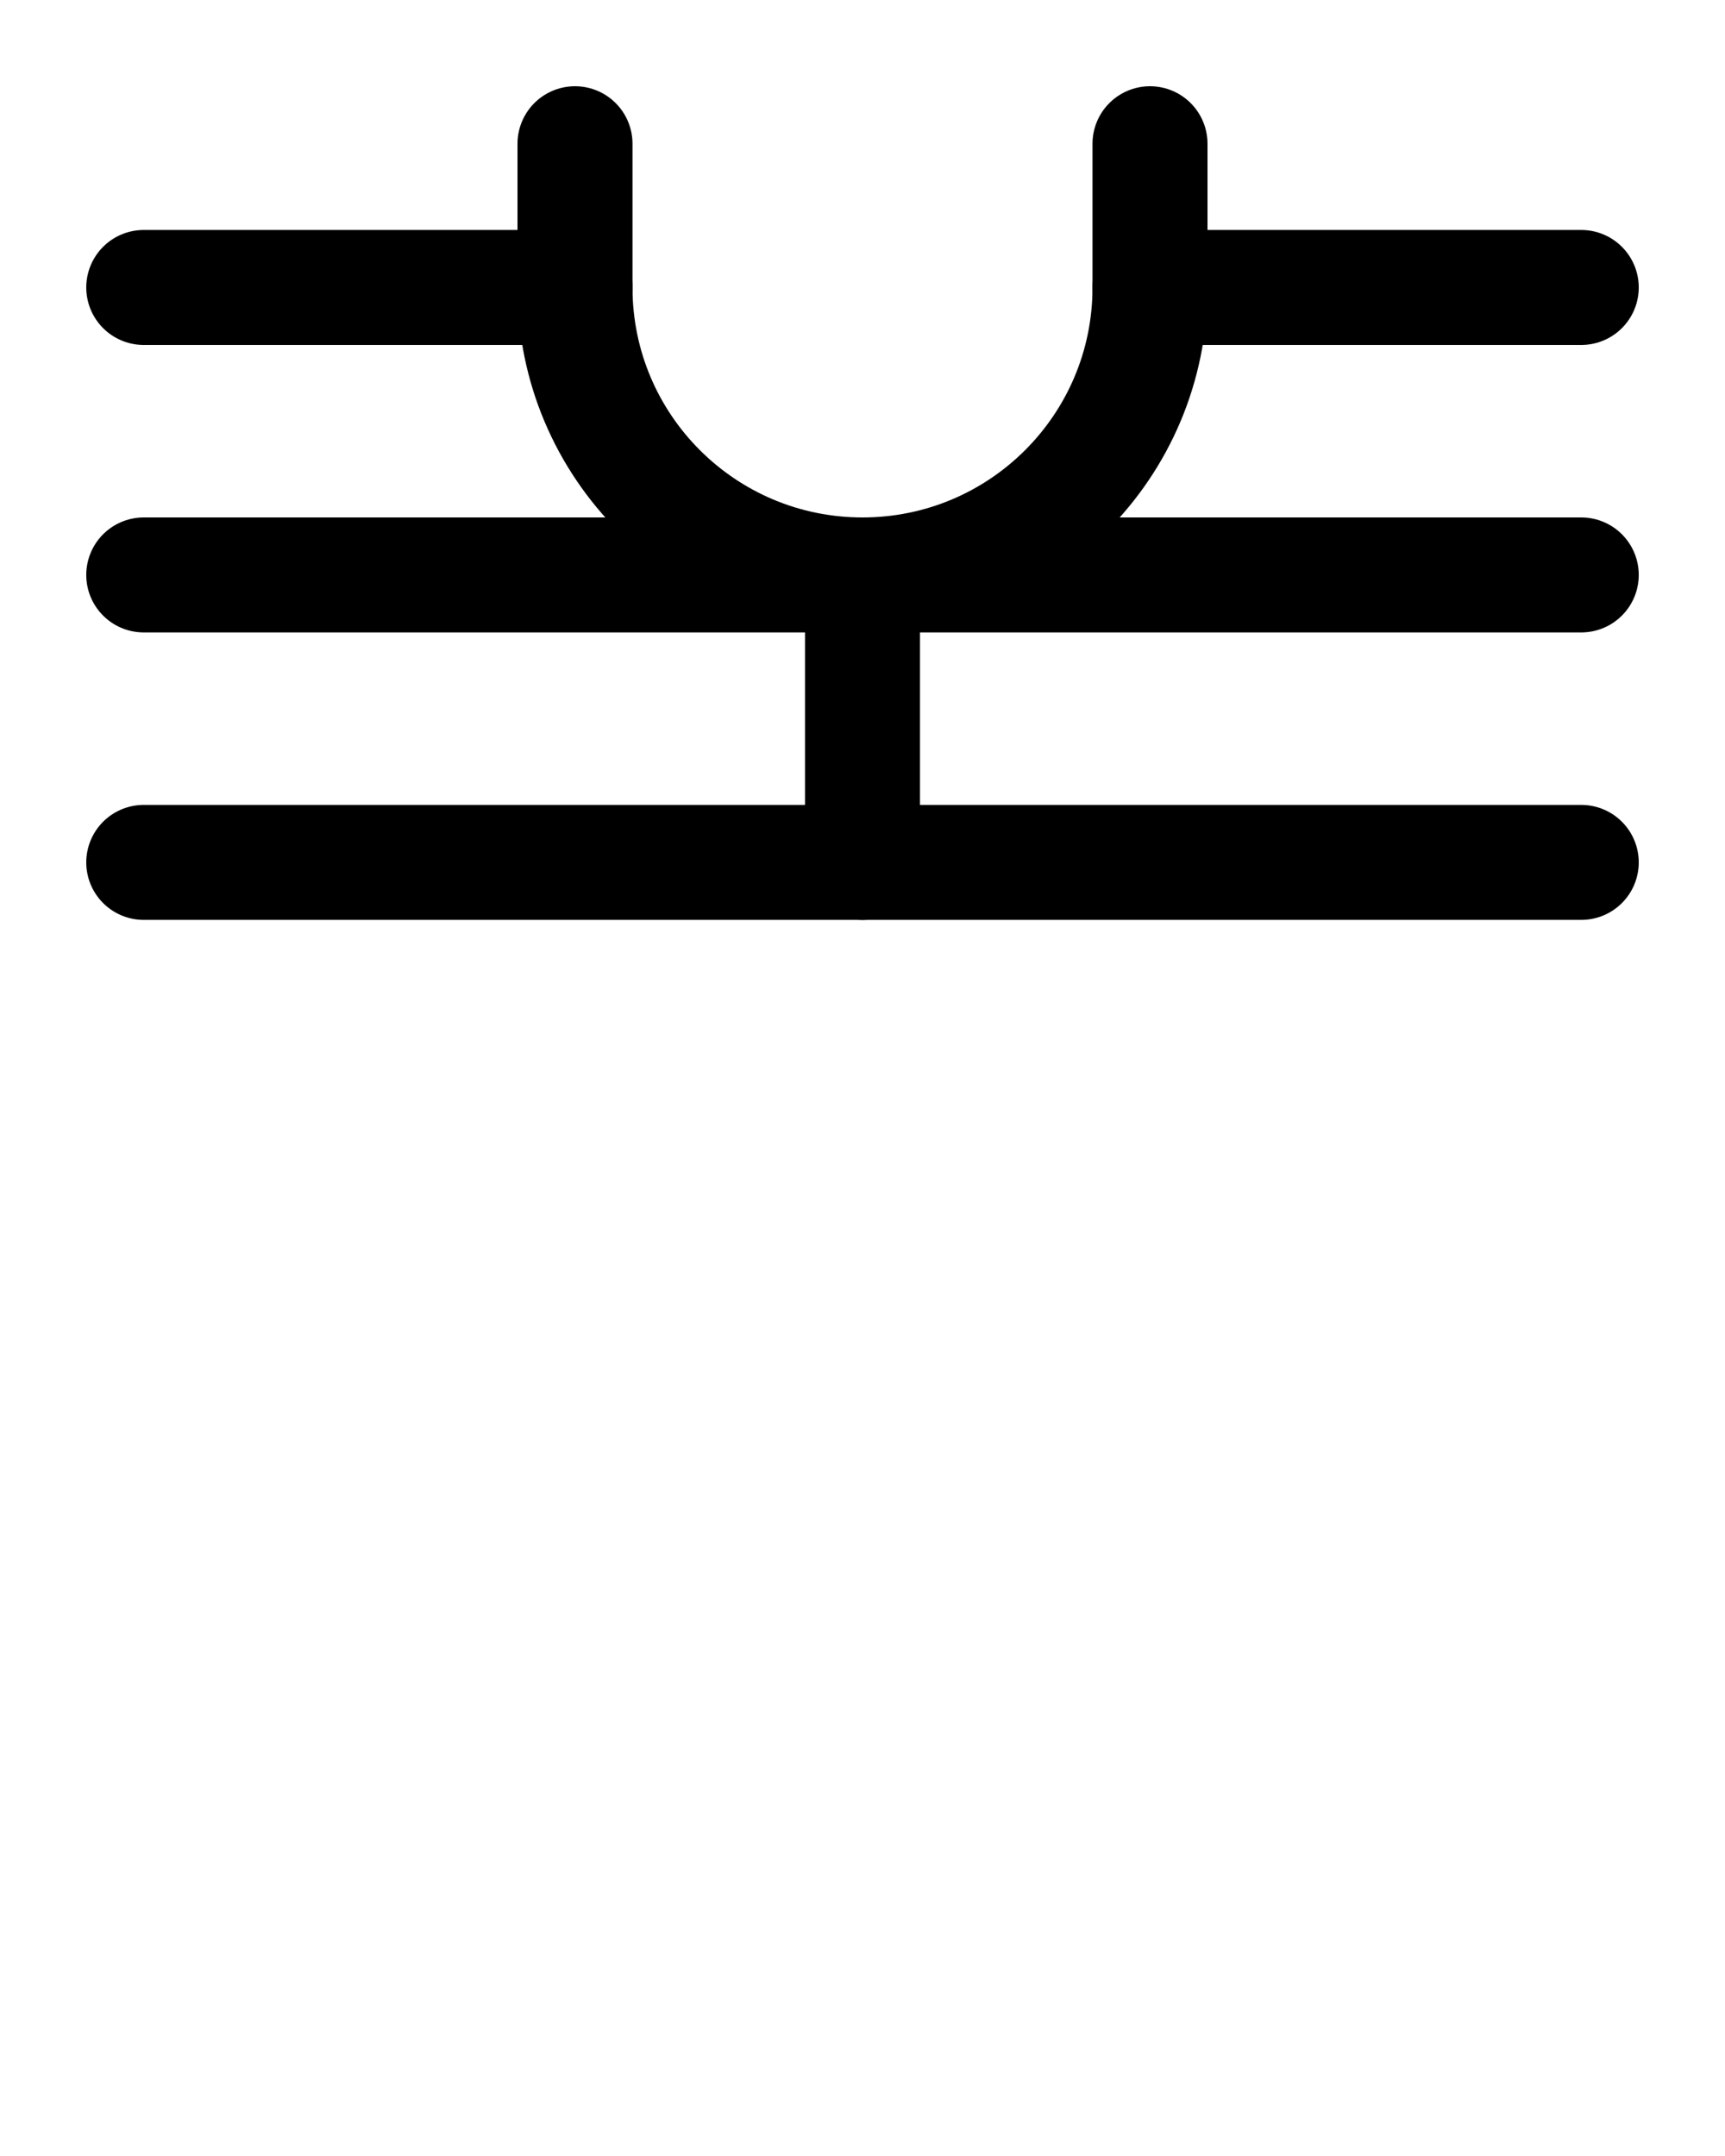 <?xml version="1.0" encoding="utf-8"?>
<!-- Generator: Adobe Illustrator 26.0.0, SVG Export Plug-In . SVG Version: 6.00 Build 0)  -->
<svg version="1.1" id="图层_1" xmlns="http://www.w3.org/2000/svg" xmlns:xlink="http://www.w3.org/1999/xlink" x="0px" y="0px"
	 viewBox="0 0 720 900" style="enable-background:new 0 0 720 900;" xml:space="preserve">
<style type="text/css">
	.st0{fill:none;stroke:#000000;stroke-width:48;stroke-linecap:round;stroke-linejoin:round;stroke-miterlimit:10;}
</style>
<path class="st0" d="M240,60v60c0,66.3,53.7,120,120,120s120-53.7,120-120V60"/>
<line class="st0" x1="240" y1="120" x2="60" y2="120"/>
<line class="st0" x1="60" y1="240" x2="660" y2="240"/>
<line class="st0" x1="480" y1="120" x2="660" y2="120"/>
<line class="st0" x1="60" y1="360" x2="660" y2="360"/>
<line class="st0" x1="360" y1="240" x2="360" y2="360"/>
</svg>
